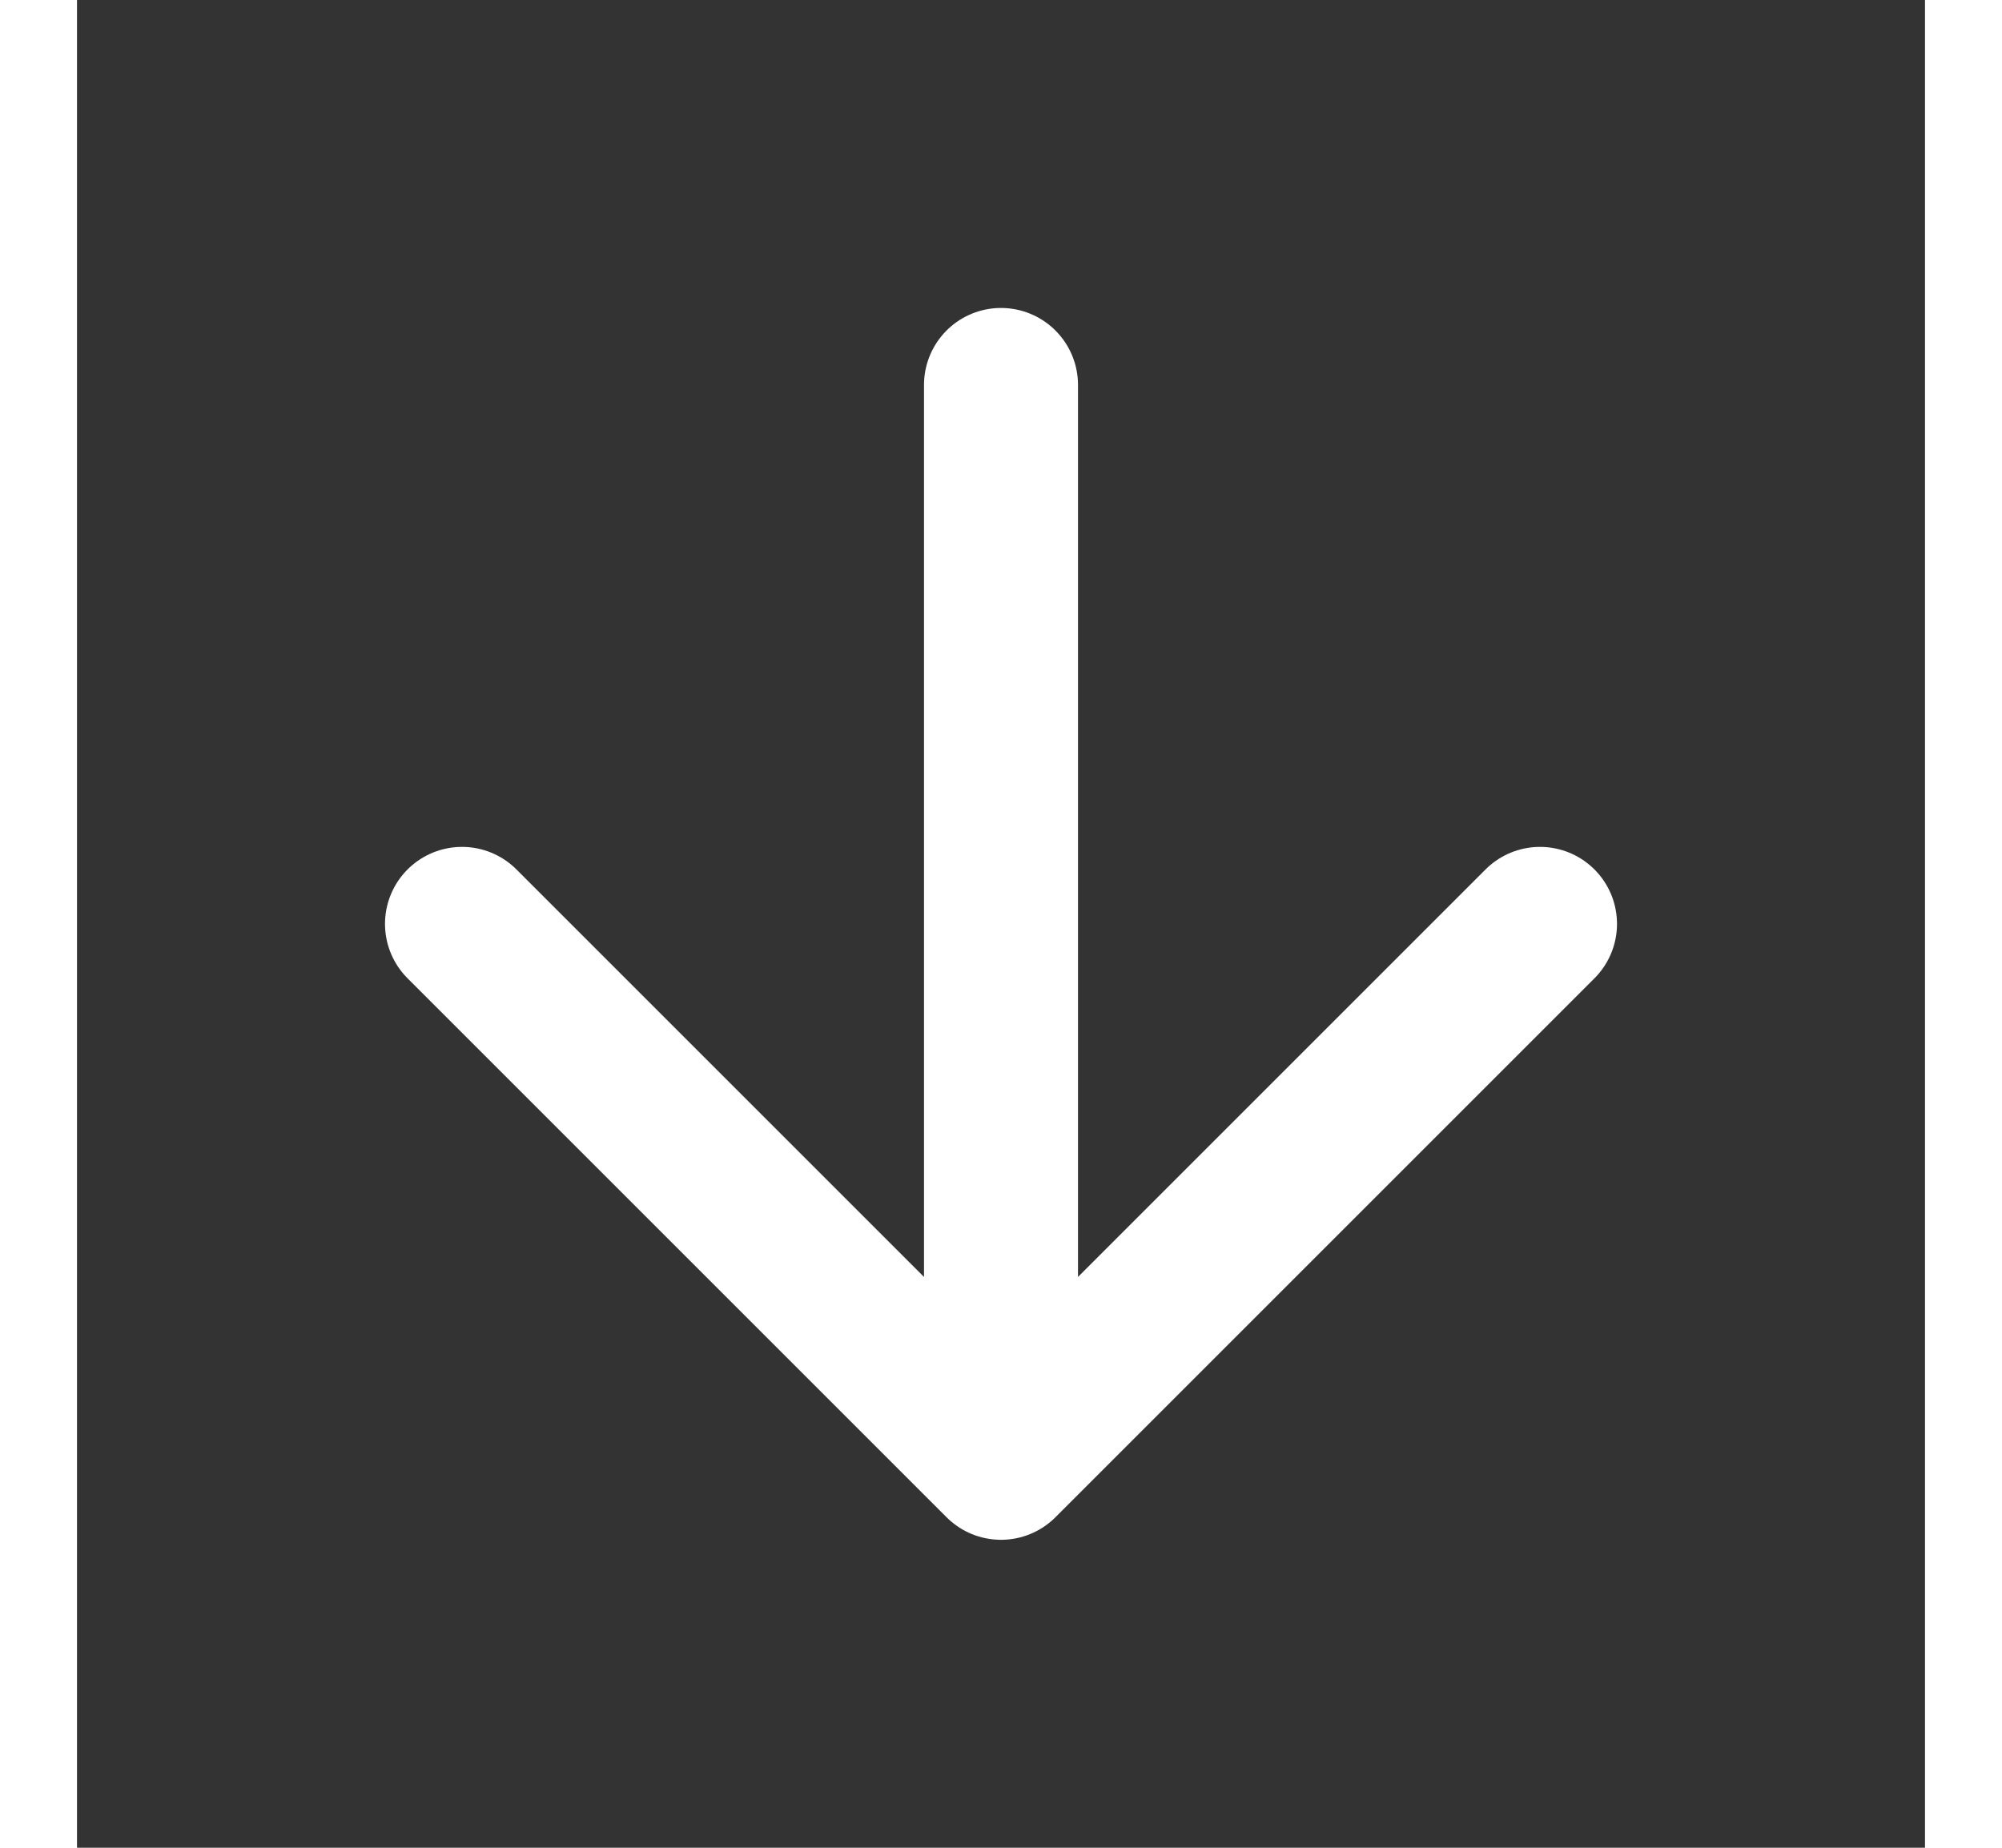 <svg xmlns="http://www.w3.org/2000/svg" width="26" height="24" viewBox="0 0 24 24" fill="none" stroke="#fff" stroke-width="2" stroke-linecap="round" stroke-linejoin="round" class="feather feather-arrow-down"><rect x="0" y="0" width="24" height="24" fill="#333333" stroke="none"/><path d="M12 5v14m7-7l-7 7-7-7"/></svg>